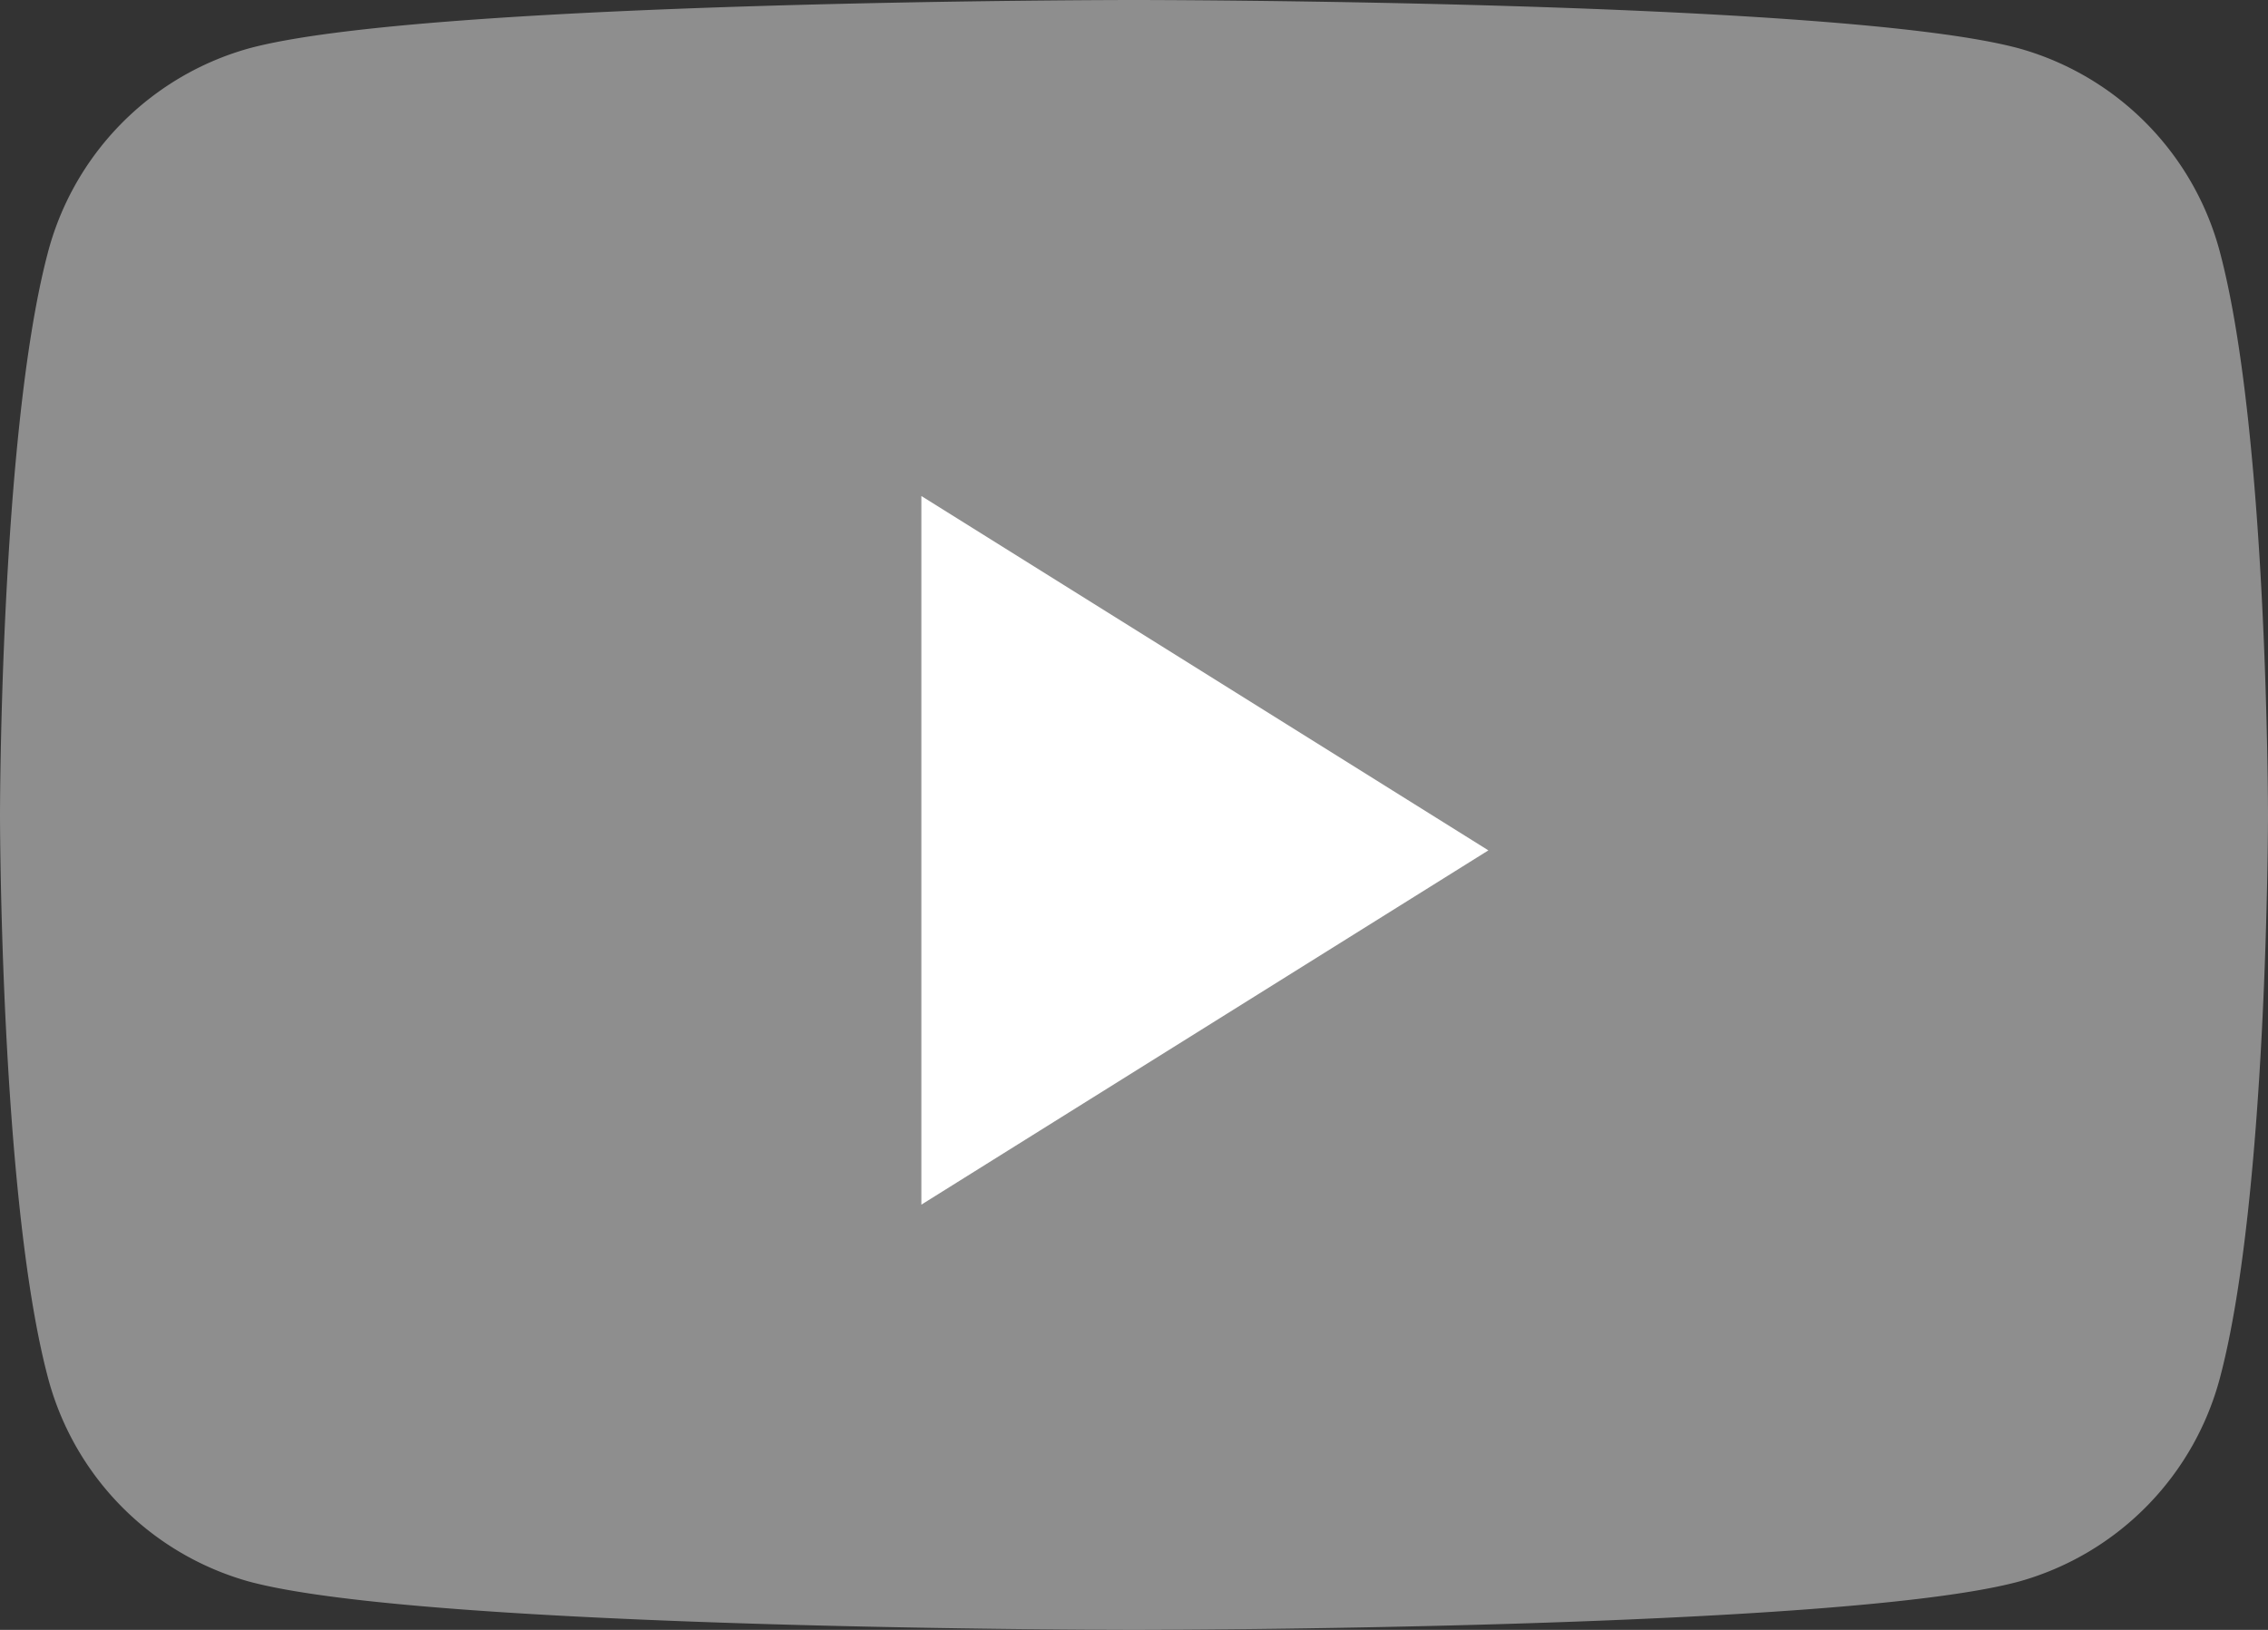 <svg xmlns="http://www.w3.org/2000/svg" width="59.035" height="42.431" viewBox="0 0 59.035 42.431">
  <rect x="0" y="0" width="59.035" height="42.431" fill="#333333" stroke="none"/>
  <g id="Group_6223" data-name="Group 6223" transform="translate(-754.2 -1771.2)">
    <path id="Combined-Shape-path" d="M57.8,6.626a7.5,7.5,0,0,0-5.22-5.359C47.978,0,29.517,0,29.517,0S11.057,0,6.453,1.267a7.5,7.5,0,0,0-5.22,5.359C0,11.353,0,21.216,0,21.216s0,9.863,1.233,14.59a7.5,7.5,0,0,0,5.22,5.359c4.6,1.266,23.064,1.266,23.064,1.266s18.461,0,23.064-1.266a7.5,7.5,0,0,0,5.22-5.359c1.234-4.727,1.234-14.59,1.234-14.59S59.035,11.353,57.8,6.626Z" transform="translate(754.2 1771.2)" fill="#8e8e8e"/>
    <path id="Fill-2" d="M0,18.448V0L14.759,9.225Z" transform="translate(778.183 1784.113)" fill="#fff"/>
  </g>
</svg>
